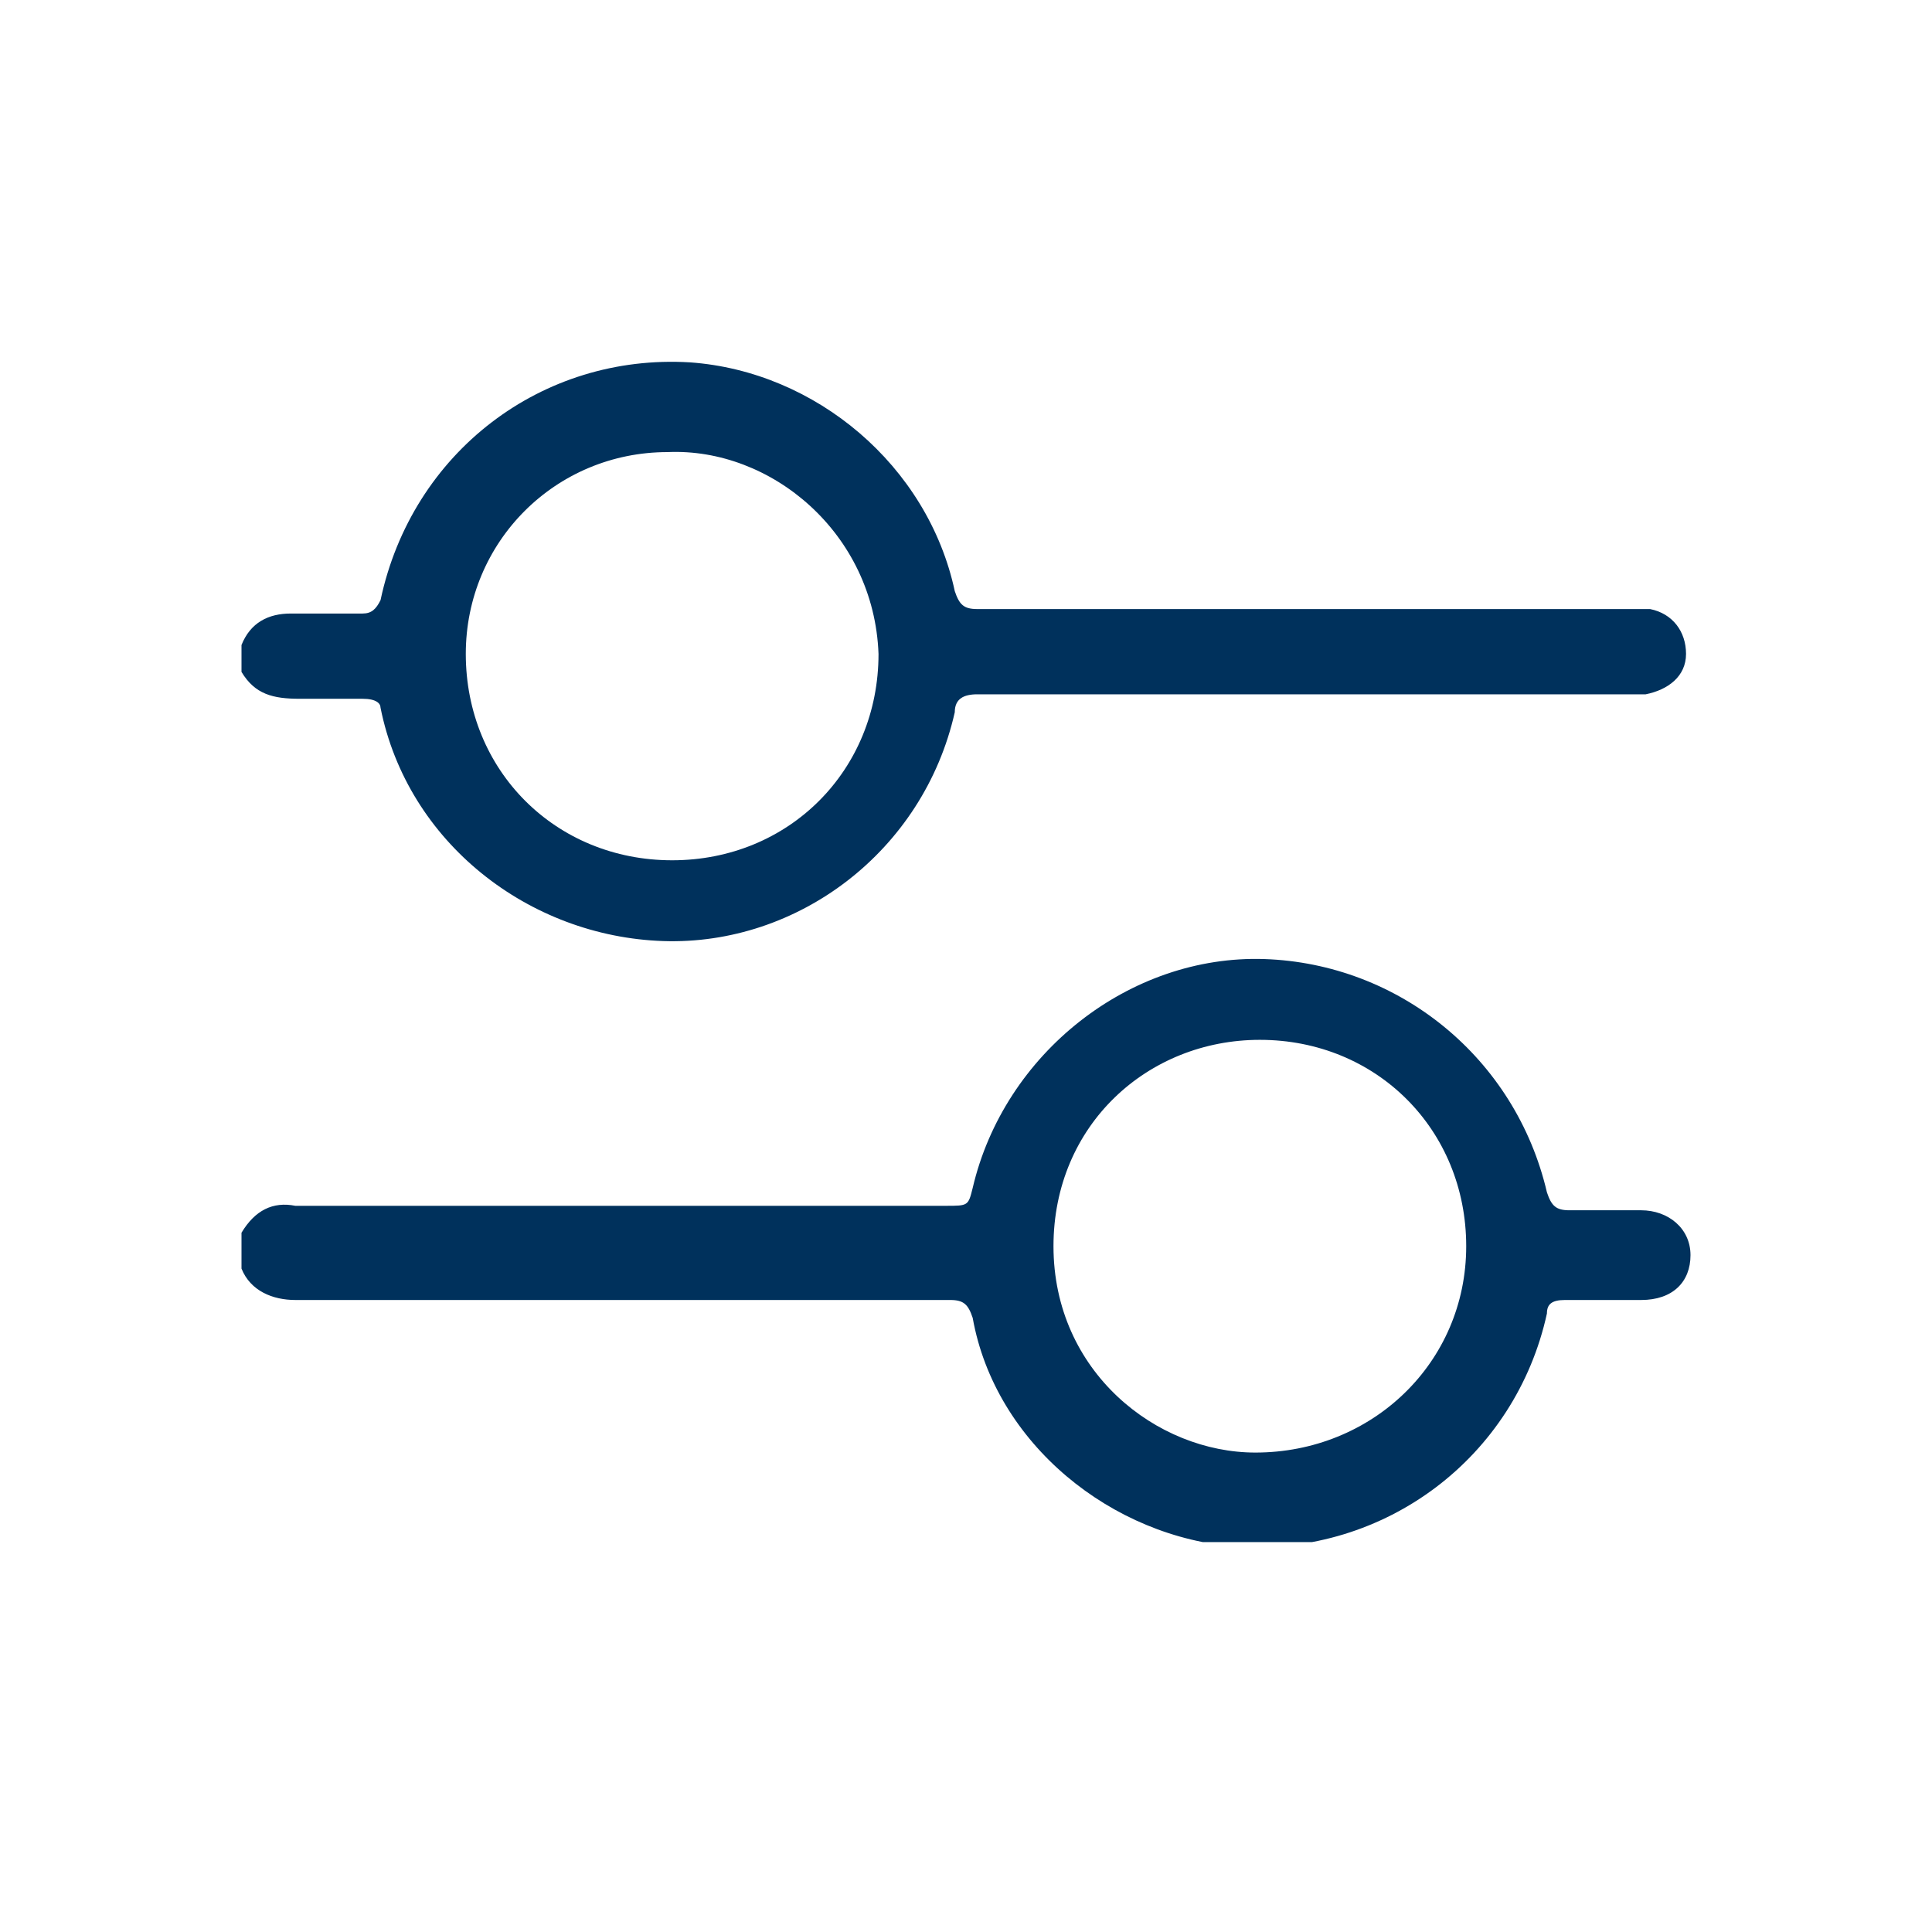 <svg width="32" height="32" viewBox="0 0 32 32" fill="none" xmlns="http://www.w3.org/2000/svg">
<g clip-path="url(#clip0_4394_17959)">
<path d="M4 20.418C4.223 20.046 4.52 19.898 4.892 19.972C8.458 19.972 12.099 19.972 15.666 19.972C16.037 19.972 16.037 19.972 16.111 19.675C16.632 17.446 18.712 15.811 20.941 15.885C23.17 15.96 25.102 17.52 25.622 19.749C25.697 19.972 25.771 20.046 25.994 20.046C26.365 20.046 26.811 20.046 27.183 20.046C27.628 20.046 28 20.343 28 20.789C28 21.235 27.703 21.532 27.183 21.532C26.737 21.532 26.365 21.532 25.919 21.532C25.697 21.532 25.622 21.607 25.622 21.755C25.102 24.133 22.947 25.768 20.495 25.619C18.415 25.47 16.483 23.91 16.111 21.829C16.037 21.607 15.963 21.532 15.74 21.532C12.099 21.532 8.533 21.532 4.892 21.532C4.52 21.532 4.149 21.384 4 21.012C4 20.715 4 20.566 4 20.418ZM24.285 20.641C24.285 18.709 22.799 17.223 20.867 17.223C19.009 17.223 17.449 18.634 17.449 20.641C17.449 22.721 19.158 24.059 20.793 24.059C22.724 24.059 24.285 22.573 24.285 20.641Z" fill="#00315C"/>
<path d="M4 10.683C4.149 10.311 4.446 10.162 4.817 10.162C5.189 10.162 5.635 10.162 6.006 10.162C6.155 10.162 6.229 10.088 6.303 9.94C6.824 7.488 8.978 5.853 11.43 6.002C13.511 6.15 15.368 7.711 15.814 9.791C15.889 10.014 15.963 10.088 16.186 10.088C19.752 10.088 23.393 10.088 26.96 10.088C27.108 10.088 27.257 10.088 27.331 10.088C27.703 10.162 27.926 10.46 27.926 10.831C27.926 11.203 27.628 11.426 27.257 11.5C27.183 11.5 27.034 11.5 26.96 11.5C23.393 11.5 19.752 11.5 16.186 11.5C15.963 11.5 15.814 11.574 15.814 11.797C15.294 14.101 13.214 15.661 10.985 15.587C8.755 15.512 6.749 13.952 6.303 11.723C6.303 11.649 6.229 11.574 6.006 11.574C5.635 11.574 5.263 11.574 4.966 11.574C4.52 11.574 4.223 11.5 4 11.129C4 10.98 4 10.831 4 10.683ZM11.059 7.488C9.201 7.488 7.715 8.974 7.715 10.831C7.715 12.763 9.201 14.249 11.133 14.249C13.065 14.249 14.551 12.763 14.551 10.831C14.477 8.825 12.768 7.413 11.059 7.488Z" fill="#00315C"/>
</g>
<defs>
<clipPath id="clip0_4394_17959">
<rect width="24" height="19.542" fill="white" transform="translate(4 6)"/>
</clipPath>
</defs>
</svg>
